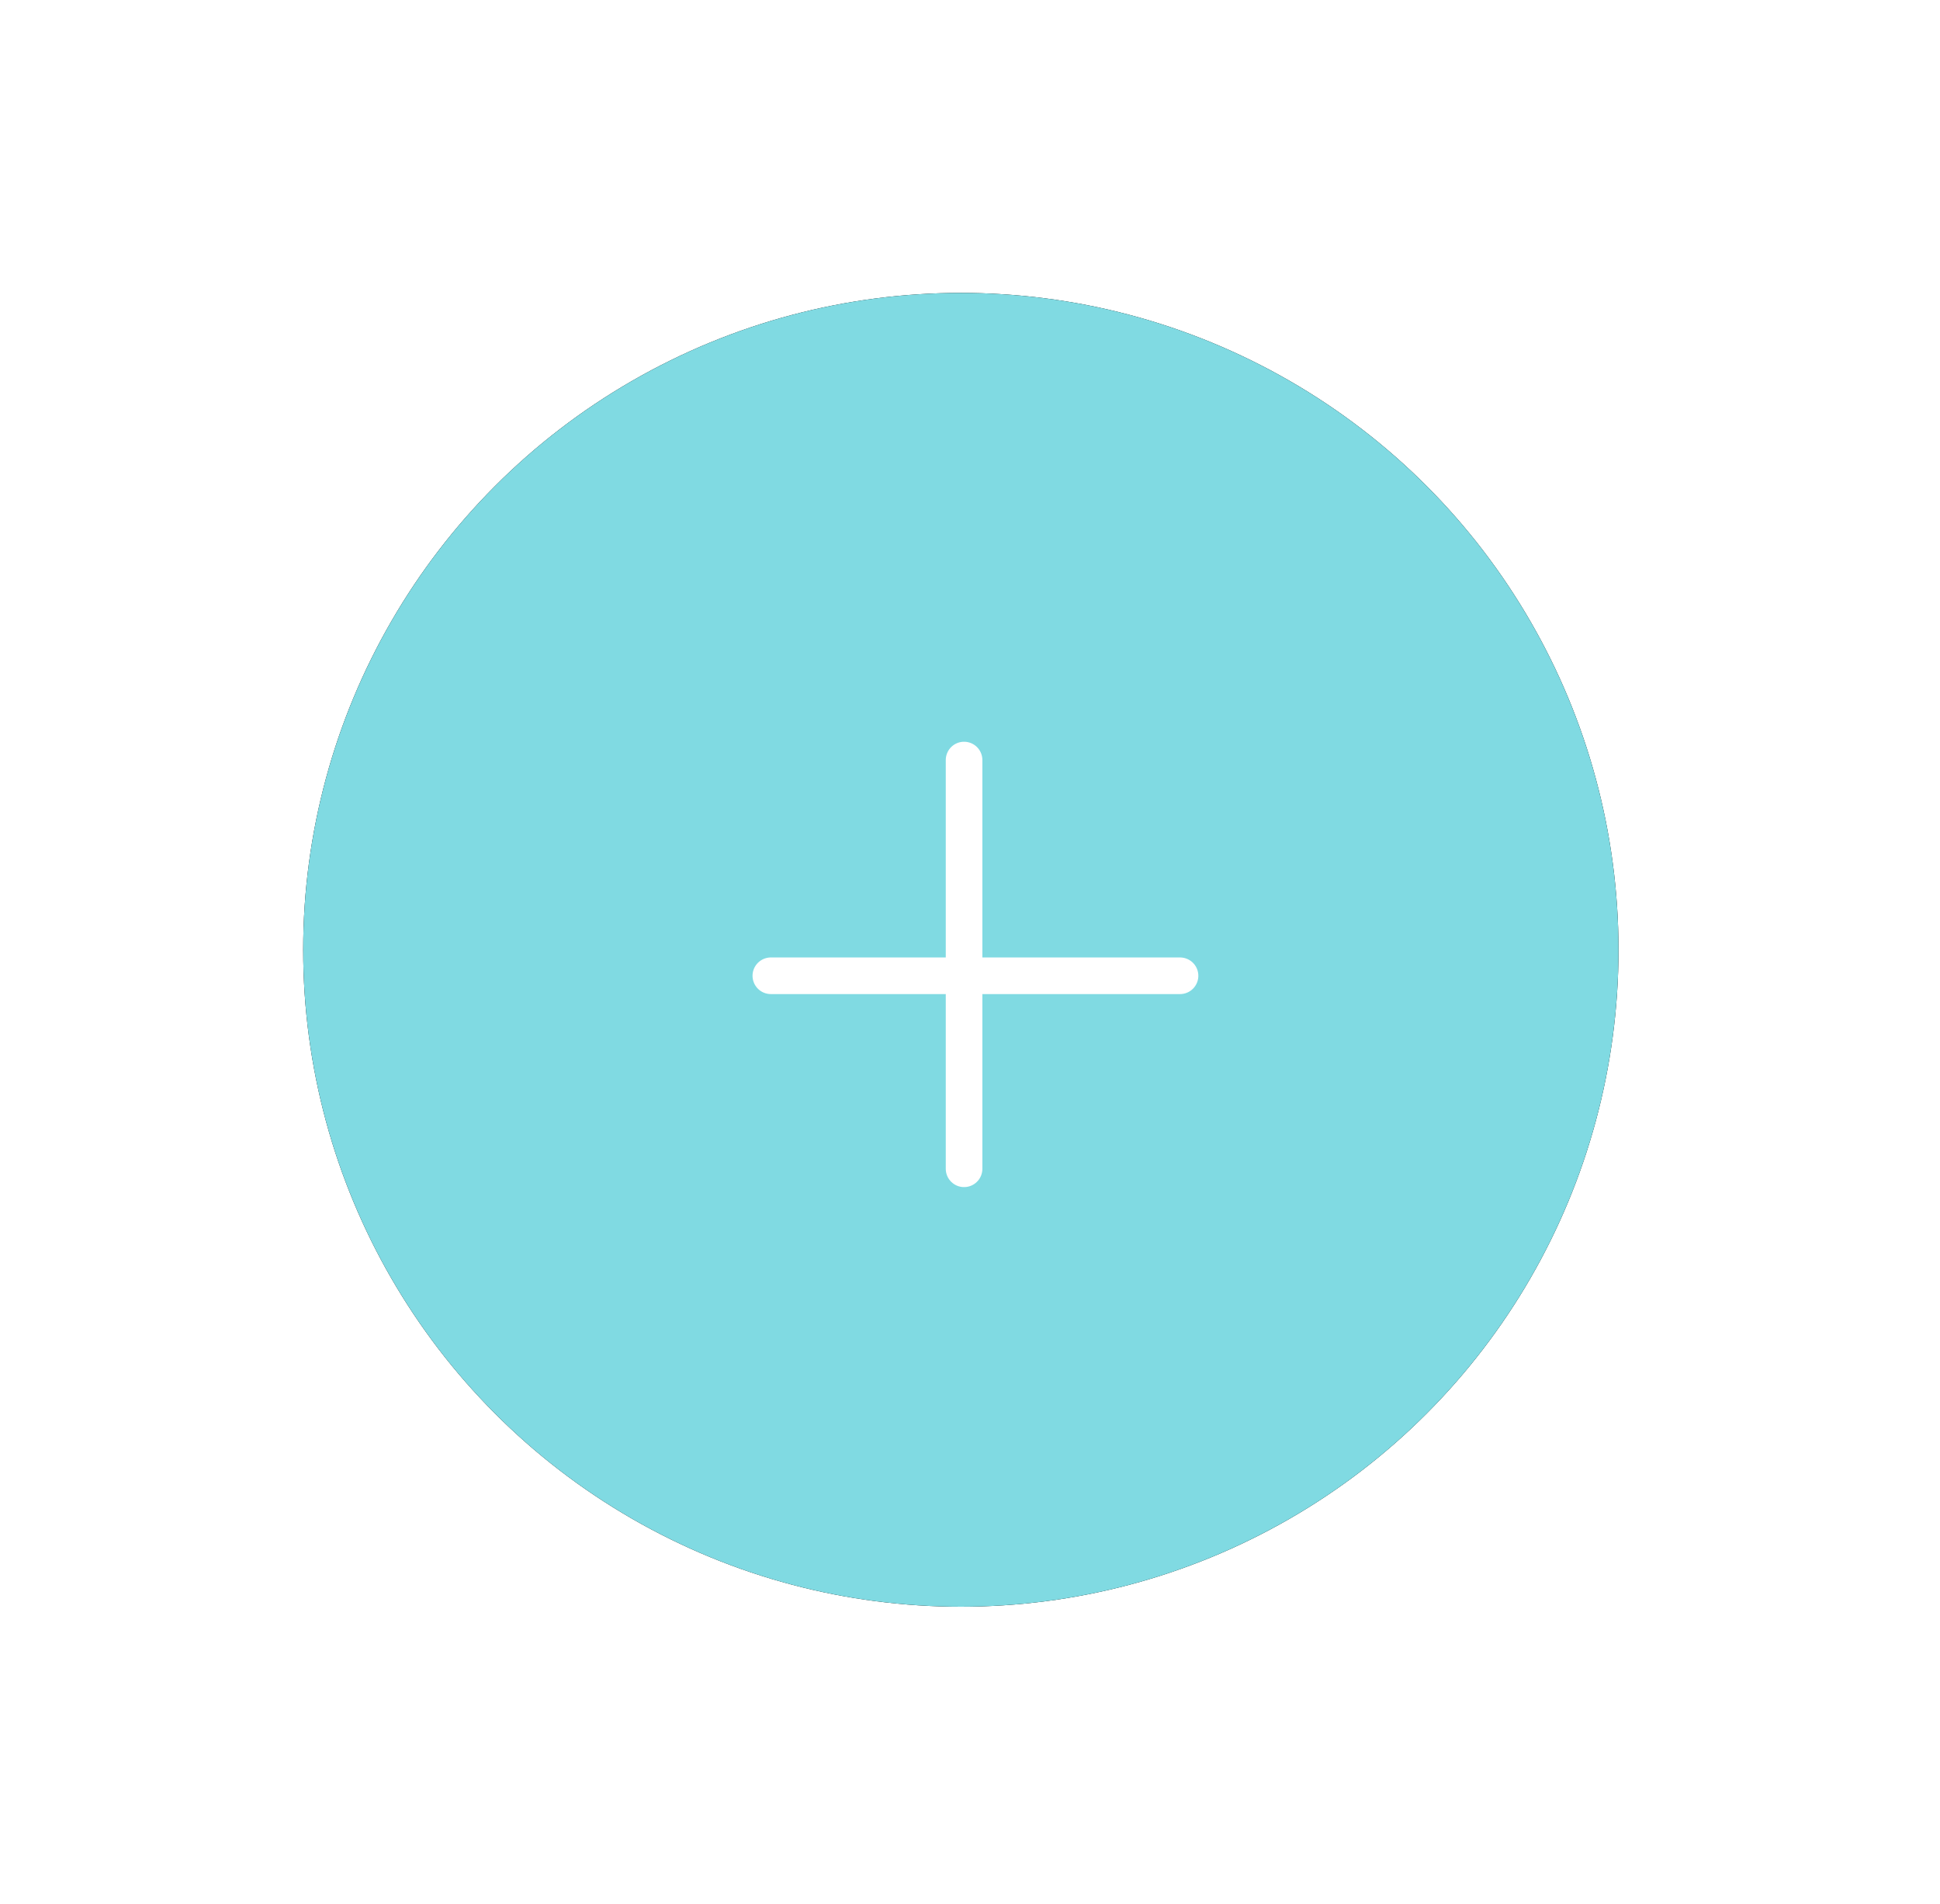 <?xml version="1.0" encoding="UTF-8"?>
<svg width="53px" height="52px" viewBox="0 0 53 52" version="1.1" xmlns="http://www.w3.org/2000/svg" xmlns:xlink="http://www.w3.org/1999/xlink">
    <title>B1BA7535-06DD-462C-9EB4-765BEFF4AEA8@1.5x</title>
    <defs>
        <ellipse id="path-1" cx="17.967" cy="17.942" rx="17.967" ry="17.942"></ellipse>
        <filter x="-33.4%" y="-33.4%" width="166.8%" height="166.9%" filterUnits="objectBoundingBox" id="filter-2">
            <feOffset dx="0" dy="0" in="SourceAlpha" result="shadowOffsetOuter1"></feOffset>
            <feGaussianBlur stdDeviation="4" in="shadowOffsetOuter1" result="shadowBlurOuter1"></feGaussianBlur>
            <feColorMatrix values="0 0 0 0 0.088   0 0 0 0 0.508   0 0 0 0 0.565  0 0 0 0.3 0" type="matrix" in="shadowBlurOuter1"></feColorMatrix>
        </filter>
    </defs>
    <g id="groupletters" stroke="none" stroke-width="1" fill="none" fill-rule="evenodd">
        <g id="מסך-ראשי---מדידת-נהיגה-copy-3" transform="translate(-137, -496)">
            <g id="Down-menu" transform="translate(0, 504)">
                <g id="Group-41" transform="translate(145.283, 0)">
                    <g id="Oval-Copy">
                        <use fill="black" fill-opacity="1" filter="url(#filter-2)" xlink:href="#path-1"></use>
                        <use fill="#80DAE2" fill-rule="evenodd" xlink:href="#path-1"></use>
                    </g>
                    <g id="Group-38" transform="translate(12.776, 12.759)" stroke="#FFFFFF" stroke-linejoin="round">
                        <path d="M5.279,-1.77635684e-15 L5.279,11.164 L5.279,-1.77635684e-15 Z" id="Path-Copy-30"></path>
                        <path d="M11.179,5.892 L0,5.892 L11.179,5.892 Z" id="Path-Copy-31"></path>
                    </g>
                </g>
            </g>
        </g>
    </g>
</svg>